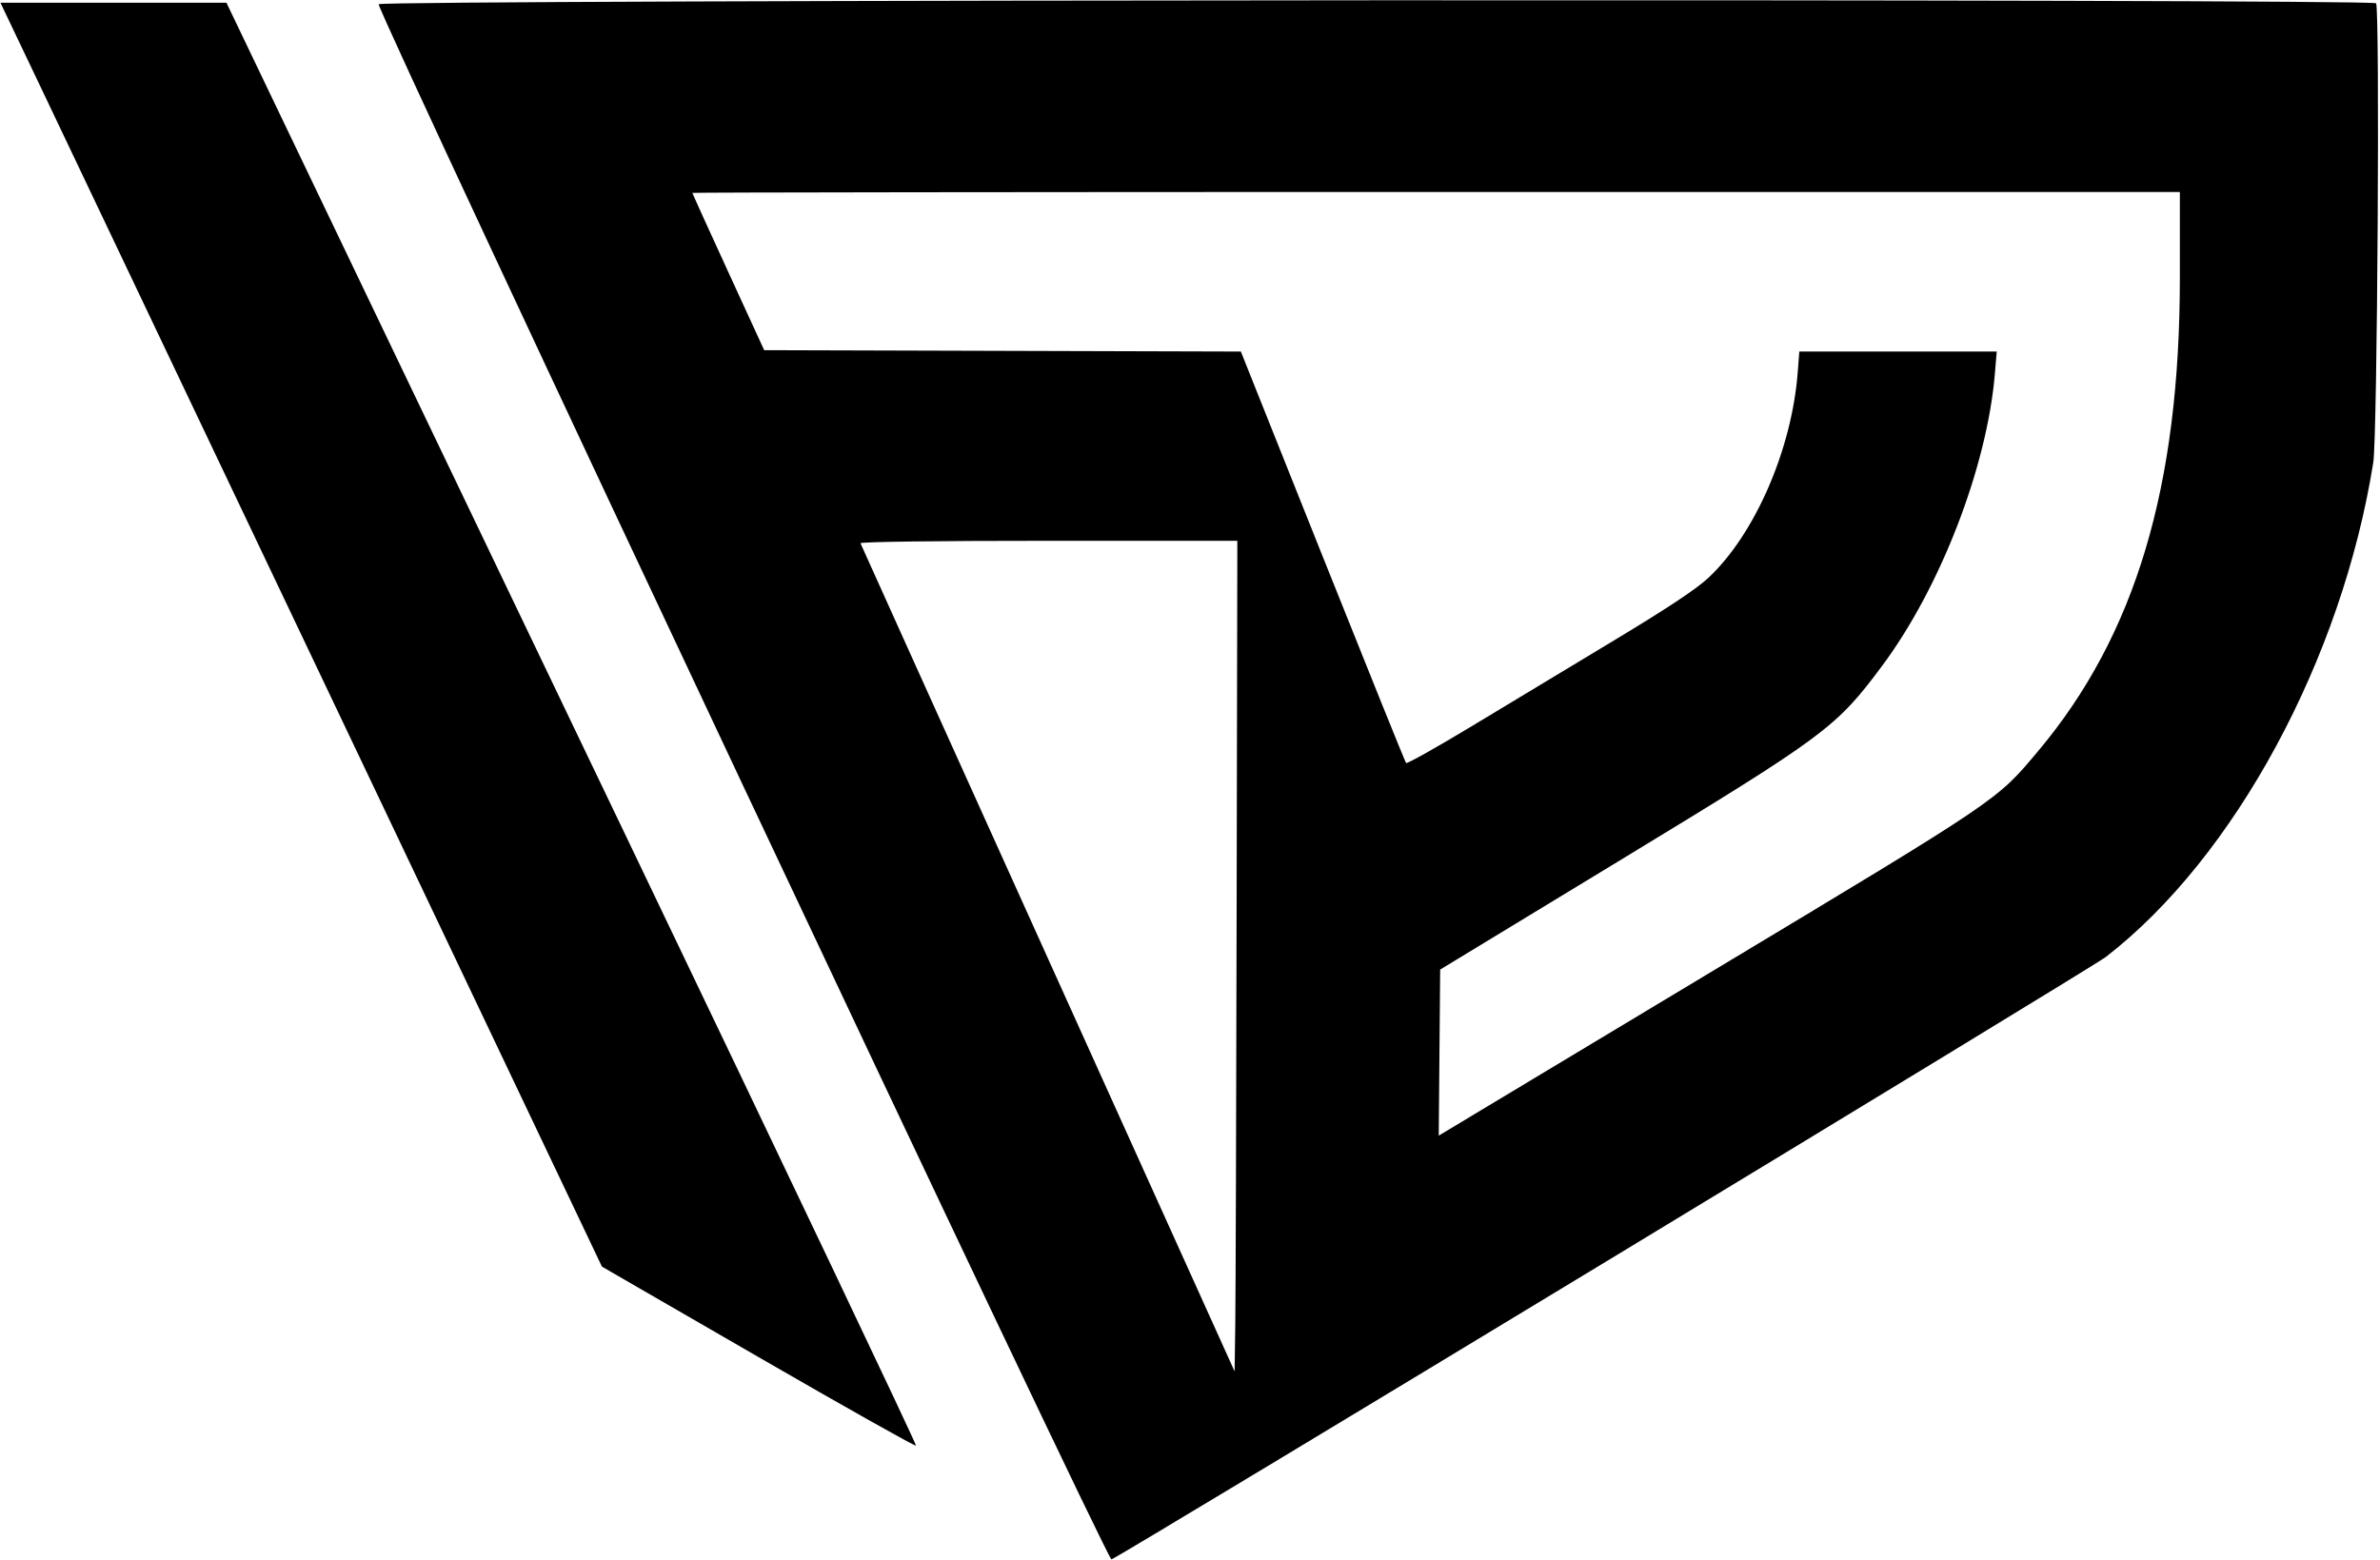 <svg id="svg" xmlns="http://www.w3.org/2000/svg" xmlns:xlink="http://www.w3.org/1999/xlink" width="400" height="262.273" viewBox="0, 0, 400,262.273"><g id="svgg"><path id="path0" d="M63.636 0.711 C 63.636 2.498,186.050 262.342,186.796 262.139 C 188.025 261.805,351.426 162.789,353.904 160.878 C 375.557 144.172,393.631 110.753,398.872 77.727 C 399.561 73.391,399.996 1.208,399.338 0.550 C 398.561 -0.227,63.636 -0.067,63.636 0.711 M6.194 13.295 C 9.562 20.358,32.309 68.163,56.742 119.529 L 101.167 212.923 127.429 228.100 C 141.874 236.448,153.808 243.161,153.950 243.020 C 154.092 242.878,132.263 196.987,105.441 141.040 C 78.620 85.093,52.485 30.574,47.365 19.886 L 38.056 0.455 19.064 0.455 L 0.071 0.455 6.194 13.295 M366.364 46.707 C 366.364 81.830,358.887 106.802,342.548 126.253 C 335.490 134.655,336.394 134.045,287.153 163.643 L 241.805 190.901 241.925 176.945 L 242.045 162.988 272.500 144.483 C 306.842 123.616,308.577 122.327,316.300 111.963 C 326.125 98.777,333.971 78.450,335.276 62.799 L 335.585 59.091 318.996 59.091 L 302.407 59.091 302.134 62.637 C 301.137 75.570,294.934 89.826,287.125 97.130 C 285.106 99.019,280.283 102.220,271.315 107.623 C 264.217 111.899,253.500 118.363,247.500 121.987 C 241.500 125.612,236.467 128.437,236.316 128.266 C 236.165 128.095,229.855 112.461,222.294 93.525 L 208.546 59.096 168.489 58.980 L 128.433 58.864 122.398 45.724 C 119.079 38.497,116.364 32.514,116.364 32.428 C 116.364 32.343,172.614 32.273,241.364 32.273 L 366.364 32.273 366.364 46.707 M207.839 152.614 C 207.775 186.551,207.673 217.969,207.611 222.431 L 207.500 230.544 176.136 161.141 C 158.886 122.969,144.705 91.551,144.621 91.323 C 144.531 91.077,157.297 90.909,176.212 90.909 L 207.955 90.909 207.839 152.614 " stroke="none" fill="#000000" fill-rule="evenodd"></path></g></svg>